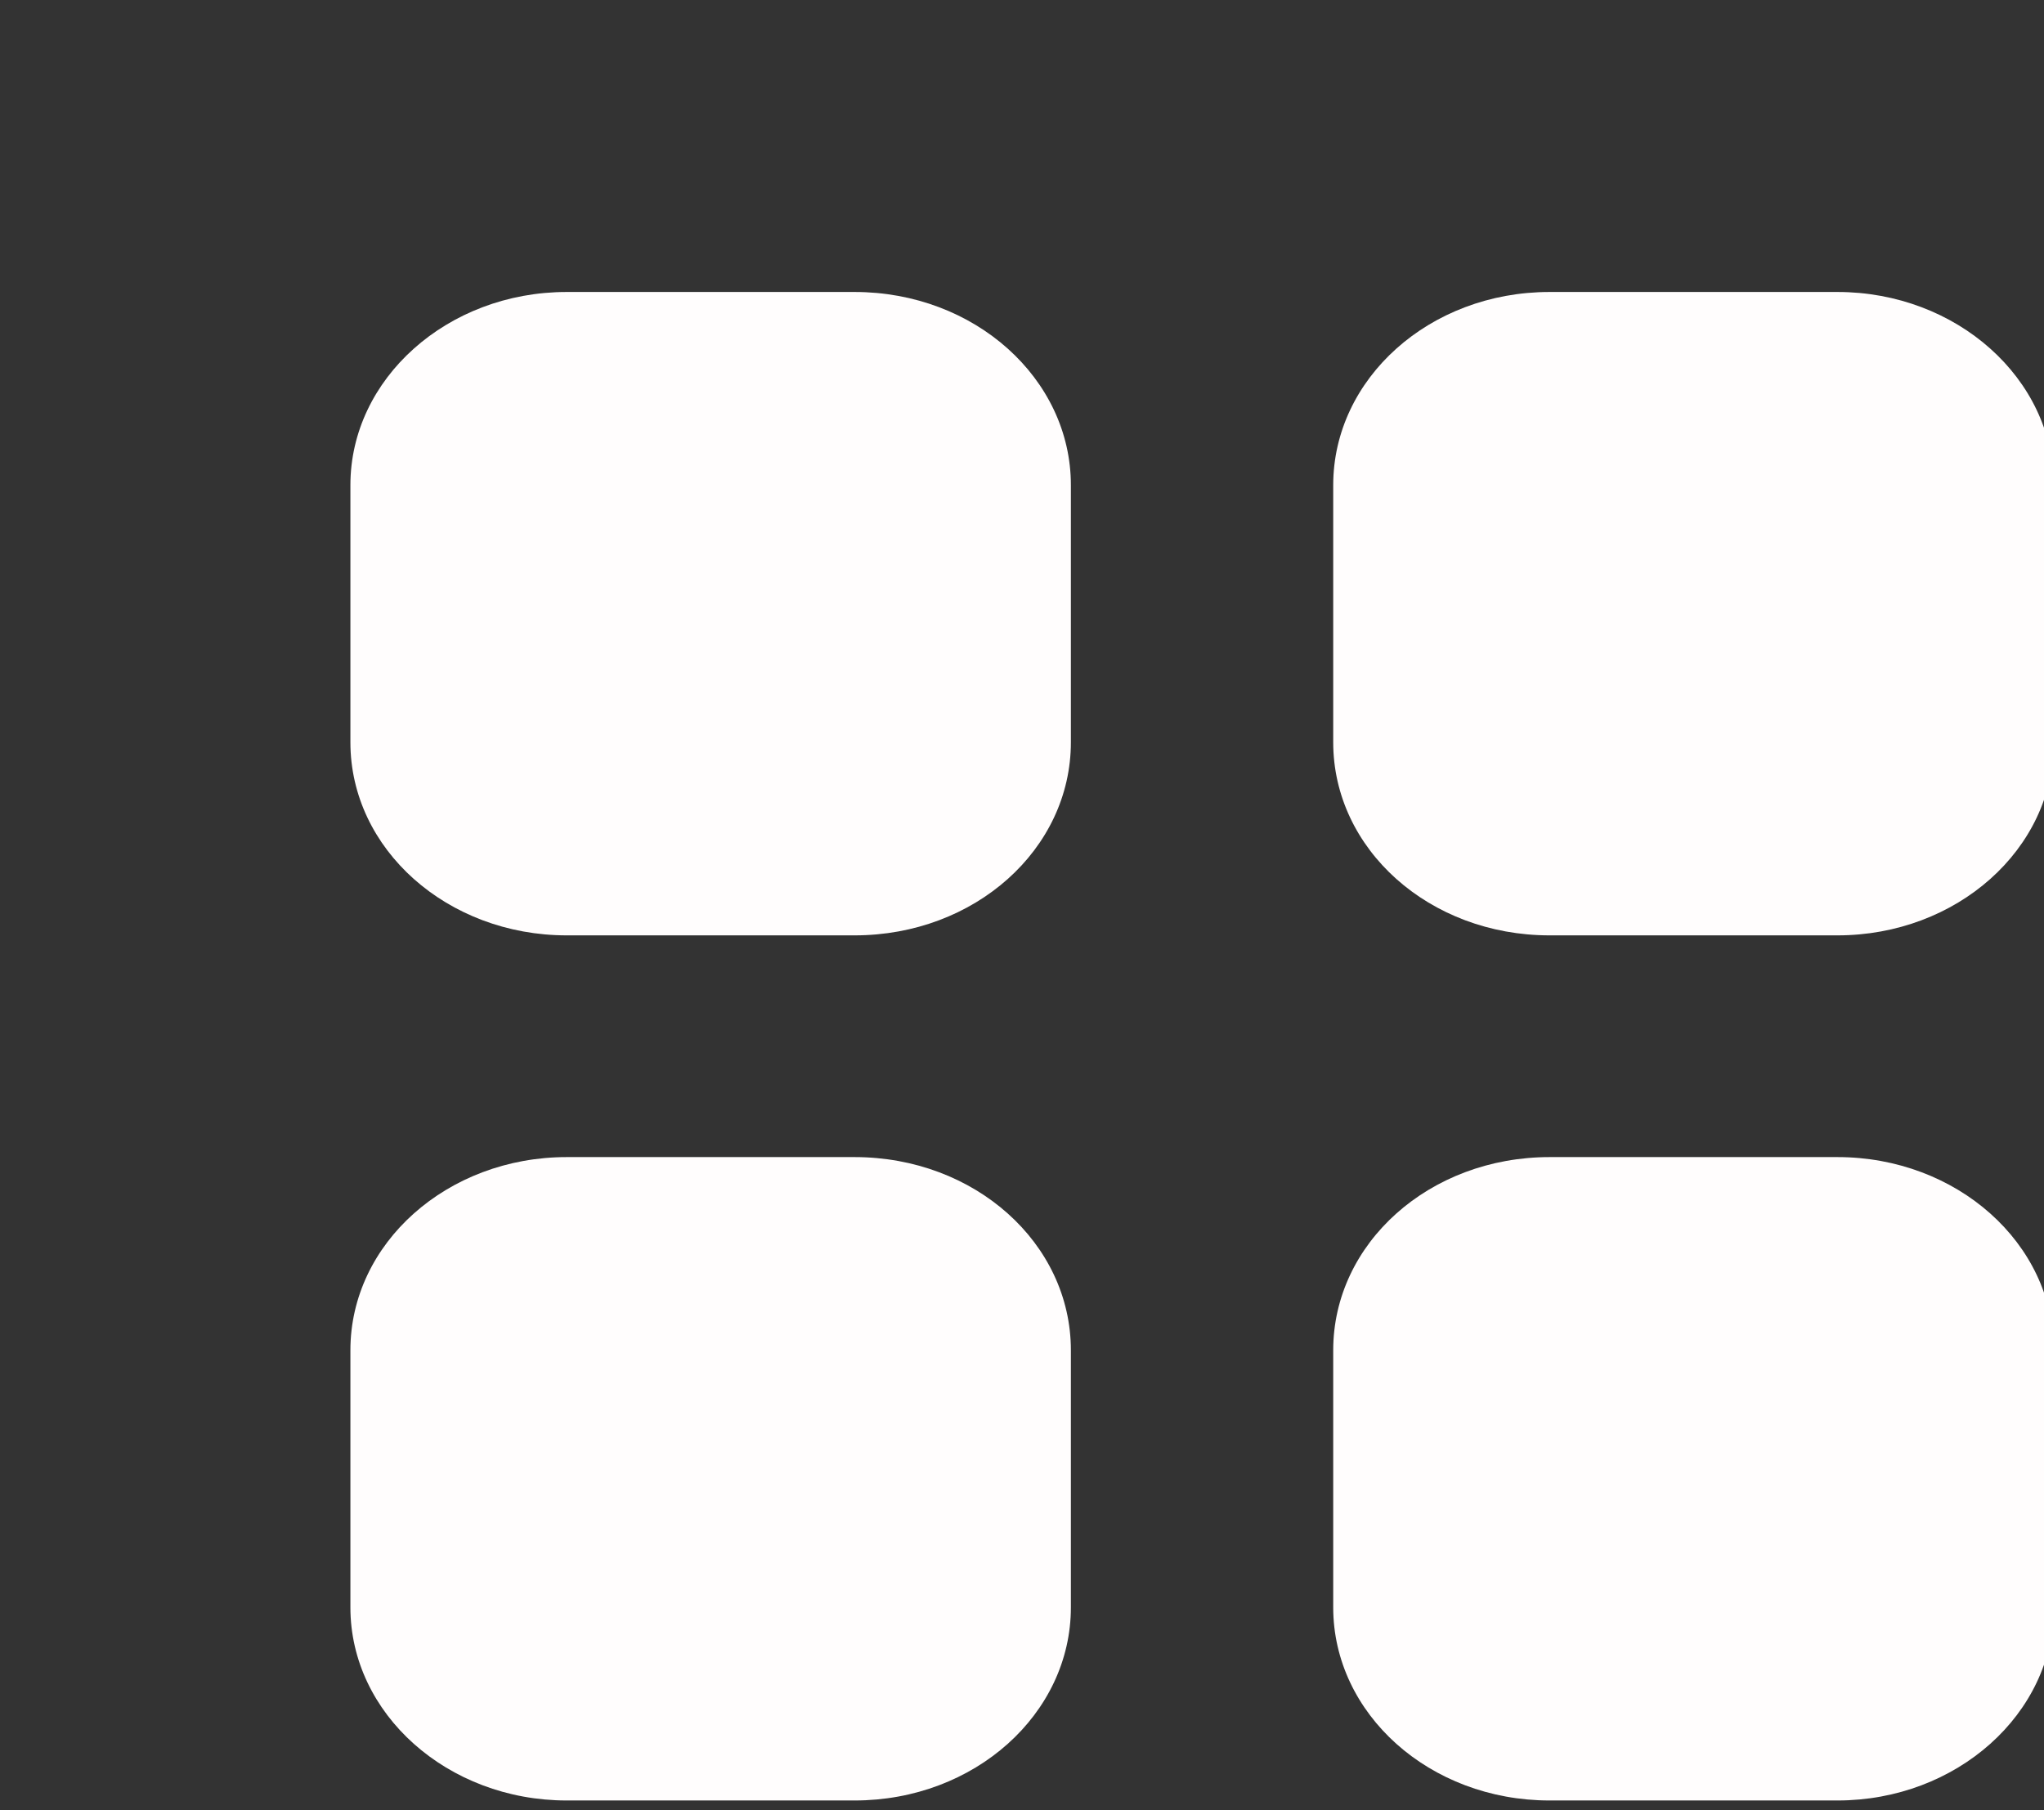 <svg width="35" height="31" viewBox="0 0 35 31" fill="none" xmlns="http://www.w3.org/2000/svg">
<rect x="0" y="0" width="35" height="31" fill="#333333" stroke="none"/>
<g clip-path="url(#clip0_3_55)">
<path d="M14.633 19.815C16.69 19.815 18.337 21.289 18.337 23.123V27.526C18.337 29.348 16.69 30.833 14.633 30.833H9.704C7.662 30.833 6 29.348 6 27.526V23.123C6 21.289 7.662 19.815 9.704 19.815H14.633ZM31.463 19.815C33.504 19.815 35.167 21.289 35.167 23.123V27.526C35.167 29.348 33.504 30.833 31.463 30.833H26.534C24.477 30.833 22.829 29.348 22.829 27.526V23.123C22.829 21.289 24.477 19.815 26.534 19.815H31.463ZM14.633 5C16.69 5 18.337 6.485 18.337 8.308V12.711C18.337 14.545 16.69 16.018 14.633 16.018H9.704C7.662 16.018 6 14.545 6 12.711V8.308C6 6.485 7.662 5 9.704 5H14.633ZM31.463 5C33.504 5 35.167 6.485 35.167 8.308V12.711C35.167 14.545 33.504 16.018 31.463 16.018H26.534C24.477 16.018 22.829 14.545 22.829 12.711V8.308C22.829 6.485 24.477 5 26.534 5H31.463Z" fill="#FFFDFD"/>
</g>
<defs>
<clipPath id="clip0_3_55">
<rect width="35" height="31" fill="white"/>
</clipPath>
</defs>
</svg>
